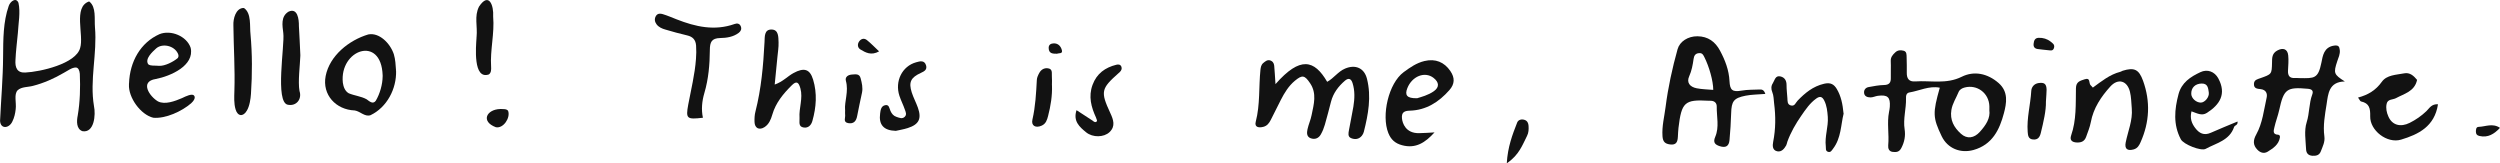 <?xml version="1.0" encoding="UTF-8"?>
<svg id="Layer_1" data-name="Layer 1" xmlns="http://www.w3.org/2000/svg" viewBox="0 0 452.24 29.54">
  <defs>
    <style>
      .cls-1 {
        fill: #121212;
        stroke-width: 0px;
      }
    </style>
  </defs>
  <path class="cls-1" d="m230.73,15.22c4.47-5.09,7.03-4.41,9.35-.42,1.19-.64,1.96-1.85,3.23-2.39,1.88-.8,3.48-.11,3.97,1.84.82,3.26.23,6.44-.57,9.6-.06.25-.2.51-.36.71-.53.65-1.26.72-1.96.42-.62-.27-.46-.93-.37-1.43.24-1.42.57-2.82.8-4.25.23-1.43.3-2.86-.15-4.28-.28-.88-.79-.93-1.39-.41-1.18,1.02-2.1,2.23-2.5,3.77-.37,1.39-.71,2.79-1.12,4.18-.17.6-.41,1.19-.72,1.74-.39.71-1.07.99-1.84.71-.76-.28-.71-1.01-.58-1.62.19-.88.58-1.71.75-2.59.39-1.93.98-3.89-.28-5.75-.99-1.47-1.42-1.54-2.75-.44-1.13.94-1.88,2.17-2.54,3.46-.61,1.2-1.2,2.42-1.82,3.62-.29.57-.65,1.07-1.33,1.25-.84.22-1.66.09-1.39-.92.81-3.1.53-6.27.85-9.39.05-.45.13-.91.5-1.22.34-.28.7-.61,1.19-.5.48.12.76.49.8.97.09.97.14,1.94.23,3.33Z"/>
  <path class="cls-1" d="m259.48,23.97c-1.64,1.8-3.36,2.97-5.85,2.3-1.29-.34-2.03-1.06-2.49-2.21-1.27-3.18.03-8.98,2.78-11.01,1.18-.87,2.34-1.67,3.76-2.01,1.97-.47,3.58.18,4.69,1.82.82,1.21.81,2.32-.18,3.44-1.9,2.16-4.21,3.64-7.17,3.72-1.04.03-1.5.34-1.41,1.38.08.89.68,2.72,3.07,2.69.94-.01,1.88-.09,2.81-.14Zm-3.16-6.19c.8-.25,2.03-.55,3.07-1.29,1.02-.73.95-1.61-.08-2.41-1.57-1.21-3.87-.3-4.73,1.87-.5,1.27-.08,1.85,1.73,1.82Z"/>
  <path class="cls-1" d="m140.13,15.3c1.5-.52,2.34-1.51,3.42-2.09,1.88-1.02,2.95-.75,3.54,1.2.75,2.47.57,4.99-.13,7.46-.21.75-.72,1.32-1.56,1.2-1.05-.15-.72-1.05-.77-1.73-.13-1.79.66-3.54.16-5.35-.33-1.18-.73-1.38-1.56-.56-1.54,1.53-2.91,3.17-3.53,5.33-.25.86-.6,1.72-1.41,2.24-.95.61-1.77.19-1.8-.95-.02-.63.01-1.28.17-1.88,1.05-4.12,1.42-8.33,1.64-12.56.05-.95-.08-2.29,1.27-2.27,1.3.02,1.23,1.36,1.27,2.32.03.89-.13,1.79-.21,2.68-.15,1.58-.31,3.15-.49,4.96Z"/>
  <path class="cls-1" d="m127.15,21.3c-2.92.34-3.12.19-2.65-2.38.51-2.75,1.2-5.46,1.4-8.26.06-.82.08-1.61.02-2.42-.08-1.06-.62-1.61-1.63-1.84-1.32-.3-2.62-.67-3.92-1.05-.61-.17-1.21-.43-1.6-.95-.34-.45-.43-1-.11-1.52.29-.47.79-.46,1.21-.33.86.26,1.69.62,2.53.95,3.41,1.34,6.86,2.13,10.49.84.44-.16.91-.11,1.12.43.2.5-.02.9-.39,1.18-.98.74-2.19.91-3.33.93-1.59.03-1.87.76-1.88,2.17-.02,2.62-.24,5.23-.99,7.77-.43,1.47-.59,2.98-.26,4.49Z"/>
  <path class="cls-1" d="m198.28,21.3c-.88-1.91-1.42-3.84-.64-5.95.76-2.06,2.28-3.13,4.31-3.64.36-.09.73-.06.9.34.15.37,0,.7-.27.97-.06.07-.13.12-.2.18-3.21,2.84-3.33,3.36-1.53,7.25.56,1.2.98,2.38-.14,3.45-1.01.96-3.03,1.02-4.24.03-1.17-.96-2.39-2-1.73-4,1,.65,1.95,1.27,2.9,1.89.25.21.53.43.79.1.08-.1-.1-.41-.16-.62Z"/>
  <path class="cls-1" d="m162.03,23.67c-2.19-.06-3.09-1.12-2.82-3.13.08-.63.17-1.35.9-1.51.74-.17.76.57.97,1.03.23.52.56.92,1.11,1.09.51.16,1.04.43,1.5-.05.37-.39.14-.87,0-1.26-.29-.85-.71-1.66-.99-2.51-.86-2.63.49-5.36,3.02-6.06.64-.18,1.5-.45,1.8.55.22.75-.25,1.06-.92,1.36-1.87.85-2.25,1.69-1.67,3.54.3.94.78,1.82,1.11,2.75.71,2,.2,3.04-1.82,3.69-.77.25-1.58.37-2.21.52Z"/>
  <path class="cls-1" d="m190.3,15.43c.07,1.9-.24,3.75-.71,5.57-.18.67-.37,1.37-1.14,1.72-1.08.5-1.95.05-1.69-1.08.55-2.38.67-4.78.8-7.19.02-.42.23-.87.44-1.25.32-.58.84-.93,1.54-.85.94.11.69.89.74,1.46.05.53.01,1.07.01,1.61Z"/>
  <path class="cls-1" d="m152.87,19.88c-.13-1.53.68-3.35.15-5.25-.2-.73.43-1.12,1.14-1.15.59-.03,1.29-.2,1.52.66.23.87.44,1.74.25,2.64-.29,1.4-.61,2.79-.87,4.19-.17.94-.63,1.48-1.63,1.3-.98-.18-.46-.98-.55-1.52-.03-.17,0-.36,0-.87Z"/>
  <path class="cls-1" d="m272.57,29.54c.17-2.99,1.03-5.19,1.88-7.37.2-.52.82-.68,1.38-.47.46.17.65.58.68,1.06.04.63.02,1.25-.28,1.83-.83,1.64-1.43,3.45-3.67,4.96Z"/>
  <path class="cls-1" d="m159.03,9.29c-1.43.81-2.46.22-3.41-.36-.46-.29-.58-.9-.2-1.44.38-.53.93-.62,1.4-.24.74.59,1.4,1.29,2.21,2.05Z"/>
  <path class="cls-1" d="m191.23,9.72c-.77,0-1.51,0-1.53-1.04-.01-.58.37-.8.85-.83.86-.06,1.36.52,1.54,1.23.18.7-.54.49-.87.64Z"/>
  <g>
    <path class="cls-1" d="m350.88,15.86c-1.93-.37-3.65.56-5.46.86-.6.1-.65.64-.63,1.09.05,1.87-.55,3.69-.25,5.58.18,1.16-.02,2.29-.6,3.39-.39.75-.91.76-1.53.7-.7-.07-.89-.62-.84-1.19.19-2.02-.25-4.04.15-6.05.06-.3.12-.61.14-.92.12-1.74-.39-2.22-2.16-1.99-.46.06-.9.3-1.35.29-.54-.01-1.13-.18-1.15-.89-.02-.53.33-.89.83-.98.92-.17,1.85-.35,2.78-.37.91-.02,1.25-.4,1.23-1.27-.03-1.01.04-2.03-.01-3.04-.04-.72.34-1.15.81-1.59.46-.44,1-.44,1.53-.3.57.16.51.72.53,1.17.03.94.04,1.87.03,2.81-.02,1.04.39,1.65,1.51,1.57,2.81-.2,5.63.55,8.44-.85,2.22-1.1,4.66-.61,6.67,1.15,1.8,1.58,1.43,3.63.95,5.45-.79,2.97-2.08,5.69-5.5,6.65-2.33.65-4.68-.25-5.76-2.49-1.61-3.37-1.64-4.17-.34-8.77Zm8.99,4.02c0-.35,0-.51,0-.67-.07-2.36-2.21-3.98-4.48-3.38-.47.12-.91.38-1.09.82-.43,1.07-1.1,2.04-1.3,3.23-.3,1.83.47,3.18,1.72,4.31,1.11,1.01,2.4.81,3.43-.34,1.07-1.19,1.94-2.45,1.71-3.98Z"/>
    <path class="cls-1" d="m424.15,14.74c-2.91.05-3,2.31-3.28,4.13-.3,1.9-.67,3.85-.4,5.81.14.99-.31,1.82-.64,2.69-.27.71-.82.84-1.5.81-.78-.04-1.14-.48-1.17-1.18-.07-1.63-.38-3.34.11-4.89.53-1.66.4-3.41,1.01-5.02.26-.69-.1-.97-.79-1.03-3.84-.35-4.36.04-5.19,3.85-.23,1.05-.64,2.07-.87,3.12-.12.55-.39,1.3.67,1.34.27.01.37.25.33.5-.22,1.29-1.2,1.94-2.2,2.56-.73.45-1.41.15-1.9-.37-.79-.82-.77-1.69-.18-2.74,1.14-2.05,1.37-4.41,1.88-6.67.17-.76-.15-1.4-1.04-1.52-.63-.08-1.31-.07-1.26-.99.04-.71.65-.81,1.14-.99,2.07-.73,2.09-.72,2.13-2.8.01-.88-.01-1.68.93-2.2,1.04-.58,1.88-.31,2,.86.1.92,0,1.87-.04,2.81-.03.85.28,1.34,1.21,1.29.31-.02.62.02.94.02,2.59.04,3.3.13,3.89-2.78.25-1.24.44-2.83,2.3-3.1.79-.11.96.16,1.03.81.08.74-.24,1.36-.46,2.02-.71,2.16-.62,2.38,1.36,3.65Z"/>
    <path class="cls-1" d="m319.35,16.99c-1.3.11-2.46.1-3.58.32-2.16.43-2.55,1.01-2.61,3.17-.05,1.63-.15,3.26-.3,4.88-.1,1.07-.68,1.43-1.74,1.09-.81-.26-1.31-.62-.84-1.7.76-1.76.24-3.67.27-5.51,0-.6-.4-.99-1.05-1.01-.16,0-.31,0-.47-.01-4.28-.24-4.85.27-5.4,4.92-.06.54-.08,1.08-.11,1.63-.05.89-.29,1.5-1.4,1.36-.93-.12-1.31-.49-1.38-1.48-.13-1.82.34-3.55.56-5.31.45-3.53,1.21-7.01,2.17-10.45.39-1.39,1.89-2.35,3.6-2.33,1.91.02,3.22.99,4.08,2.61.92,1.72,1.61,3.51,1.71,5.5.08,1.65.53,2.01,2.19,1.72,1.09-.19,2.17-.15,3.26-.2.39-.02.79.03,1.03.8Zm-9.43-.72c0-1.66-.77-4.27-1.58-5.88-.23-.46-.38-.82-.97-.78-.69.04-.93.47-1.01,1.07-.15,1.08-.34,2.11-.8,3.14-.49,1.09.09,1.9,1.37,2.15.97.19,1.98.2,2.98.29Z"/>
    <path class="cls-1" d="m378.6,15.84c1.54-1.12,3.04-2.36,4.96-2.85.15-.04.28-.14.42-.19,2.09-.65,2.94-.26,3.69,1.81,1.36,3.76,1.18,7.48-.45,11.12-.24.54-.53,1.1-1.25,1.3-1.13.31-1.67-.09-1.44-1.26.41-2.05,1.29-4.01,1.1-6.16-.09-1.01-.09-2.04-.33-3.01-.5-2.03-2.16-2.49-3.56-.94-1.67,1.85-3.05,3.9-3.52,6.44-.17.91-.54,1.78-.85,2.66-.27.75-.8,1.04-1.63,1.02-.94-.03-1.37-.44-1.08-1.28.97-2.78.82-5.68.87-8.54.02-1.2.78-1.35,1.59-1.62,1.11-.36.69.76,1.08,1.09.12.1.21.23.38.41Z"/>
    <path class="cls-1" d="m333.51,20.53c-.52,2.04-.43,4.44-1.93,6.39-.24.31-.42.7-.9.54-.5-.16-.35-.62-.4-.99-.22-1.8.49-3.53.36-5.33-.08-1.02-.17-2-.63-2.93-.35-.7-.75-.89-1.45-.39-1.16.83-1.94,1.99-2.72,3.12-1.01,1.46-1.9,3-2.51,4.68-.08.22-.1.47-.21.67-.36.63-.85,1.24-1.63,1.08-.89-.19-.86-1.05-.73-1.71.46-2.32.47-4.63.17-6.96-.09-.69-.06-1.39-.34-2.06-.21-.51-.23-1.07.1-1.57.36-.55.44-1.48,1.41-1.24.76.19,1.09.77,1.08,1.58,0,.78.1,1.55.15,2.33.04.53-.05,1.16.64,1.34.7.18.85-.5,1.21-.87,1.35-1.4,2.78-2.59,4.79-3.06,1.18-.28,1.8.11,2.3.95.77,1.29,1.06,2.74,1.22,4.42Z"/>
    <path class="cls-1" d="m396.43,20.14c-.31,1.29.04,2.18.67,3.01.74.98,1.6,1.41,2.82.87,1.59-.71,3.2-1.35,4.84-2.04.11.68-.5.65-.62.99-.83,2.46-3.24,2.91-5.15,3.96-.83.45-4.01-.81-4.49-1.74-1.4-2.65-1.15-5.4-.41-8.17.56-2.09,2.16-3.13,3.96-3.97,1.25-.59,2.55-.11,3.22,1.11,1.55,2.85.26,4.78-2.05,6.26-.93.6-1.79.06-2.79-.28Zm1.69-1.58c.69,0,1.58-.98,1.44-1.85-.11-.68-.13-1.62-1.28-1.6-1.17.02-1.93.75-1.89,1.89.03.79.89,1.56,1.73,1.56Z"/>
    <path class="cls-1" d="m441.02,18.87c-.61,4.03-3.56,5.45-6.68,6.39-2.53.76-5.64-1.66-5.58-4.21.03-1.43-.14-2.37-1.66-2.7-.17-.04-.27-.34-.54-.7,1.82-.48,3.22-1.33,4.3-2.85.9-1.26,2.6-1.25,4.03-1.53,1.05-.21,1.74.45,2.35,1.18-.44,2.1-2.32,2.49-3.83,3.31-.58.31-1.49.13-1.68,1.03-.17.79,0,1.57.32,2.29.68,1.56,2.19,1.98,3.86,1.14,1.12-.56,2.11-1.25,3.02-2.12.51-.49.91-1.32,2.1-1.24Z"/>
    <path class="cls-1" d="m370.1,18.41c.04,1.57-.43,3.61-.93,5.65-.2.82-.58,1.26-1.43,1.17-.82-.09-.89-.71-.94-1.37-.19-2.51.51-4.94.65-7.43.04-.64.48-1.29,1.34-1.41,1.02-.14,1.41.15,1.43,1.21,0,.54-.06,1.09-.12,2.17Z"/>
    <path class="cls-1" d="m370.67,9.1c-.83-.09-1.44-.14-2.05-.23-.53-.07-.81-.37-.75-.94.06-.58.22-1.07.93-1.09.79-.02,1.52.19,2.15.69.36.29.77.52.62,1.1-.17.66-.68.47-.9.47Z"/>
    <path class="cls-1" d="m452.24,23.13c-1.07,1.12-2.17,1.82-3.71,1.47-.46-.1-.64-.33-.65-.77,0-.4.03-.87.5-.88,1.25-.04,2.54-.73,3.87.19Z"/>
  </g>
  <path class="cls-1" d="m16.18.3c1.25,1.01.87,3.11,1,4.66.42,4.76-.98,9.5-.18,14.23.34,1.56.06,4.91-2.09,4.54-1.13-.41-1.05-1.85-.85-2.83.42-2.46.49-5.03.38-7.55-.06-.65-.28-1.11-.71-1.14-.74-.01-1.5.61-2.16.95-1.77,1.04-3.7,1.89-5.6,2.37-.89.25-2.06.14-2.77.79-.72.73-.21,2.23-.36,3.42-.08.77-.26,1.57-.61,2.25-.58,1.25-2.13,1.41-2.22-.12.18-3.85.53-7.75.55-11.62.03-3.12,0-6.27,1.02-9.18.28-.81,1.32-1.63,1.76-.56.39,1.7-.02,3.74-.11,5.5-.15,1.61-.36,3.21-.43,4.83-.1,1.38.29,2.36,1.78,2.28,2.68-.12,9.18-1.58,9.92-4.45.72-2.33-1.3-7.38,1.59-8.4l.11.03Z"/>
  <path class="cls-1" d="m23.34,15.11c.13-3.97,2.09-7.41,5.51-8.93,2.05-.83,4.93.35,5.64,2.47.73,3.23-3.66,5.13-6.31,5.64-2.98.46-1.09,3.19.39,4.05,1.26.65,3.06-.04,4.33-.58.8-.39,1.8-.85,2.18-.5.4.42-.11,1.07-.51,1.43-1.68,1.45-4.62,2.81-6.84,2.61-2.3-.55-4.53-3.67-4.4-6.01v-.19Zm5.45-3.2c1.04.05,2.55-.72,3.37-1.41.18-.25.16-.53.02-.82-.67-1.44-2.82-1.9-3.93-.92-.68.62-2.1,1.89-1.43,2.87.49.36,1.22.19,1.8.27h.16Z"/>
  <path class="cls-1" d="m71.65,12.79c.1,3.27-1.65,6.63-4.63,8.05-1.04.34-1.84-.7-2.85-.86-3.39-.12-5.92-2.82-5.26-6.23.72-3.67,4.2-6.47,7.71-7.52,1.97-.39,3.95,1.57,4.62,3.57.29.96.33,1.95.39,2.81v.18Zm-2.43.83c-.25-7.35-7.85-4.62-7.2,1.35.11.74.38,1.51,1.06,1.9,1.03.44,2.25.54,3.24,1.09.5.36,1.13.97,1.65.28.76-1.28,1.24-2.98,1.25-4.45v-.17Z"/>
  <path class="cls-1" d="m44.15,1.46c1.37.96.99,3.29,1.17,4.79.32,3.52.32,7.11.08,10.72-.06.94-.26,2.25-.75,3.05-.65,1.14-1.67,1.05-2.04-.25-.31-1.05-.24-2.22-.21-3.31.13-3.96-.14-7.88-.18-11.86-.06-1.2.42-3.08,1.79-3.16l.14.03Z"/>
  <path class="cls-1" d="m54.33,10.1c-.05,1.65-.46,4.64-.15,6.37.48,1.45-.56,2.78-2.1,2.48-2.38-.4-.55-10.82-.83-12.94-.17-1.42-.49-3.04.96-3.91,1.61-.72,1.88,1.33,1.86,2.62.08,1.68.21,3.62.26,5.21v.17Z"/>
  <path class="cls-1" d="m86.21,6.7c.2-2.01-.45-3.71.44-5.5,1.81-2.73,2.69-.18,2.56,1.8.27,3.04-.57,6.04-.37,9.1.03.48.02,1.06-.4,1.36-2.9,1.02-2.34-5.05-2.24-6.59v-.17Z"/>
  <path class="cls-1" d="m90.62,19.72c.35.03,1.08-.06,1.3.35.45,1.24-.88,3.24-2.23,2.94-2.77-1.04-1.68-3.22.81-3.29h.12Z"/>
</svg>